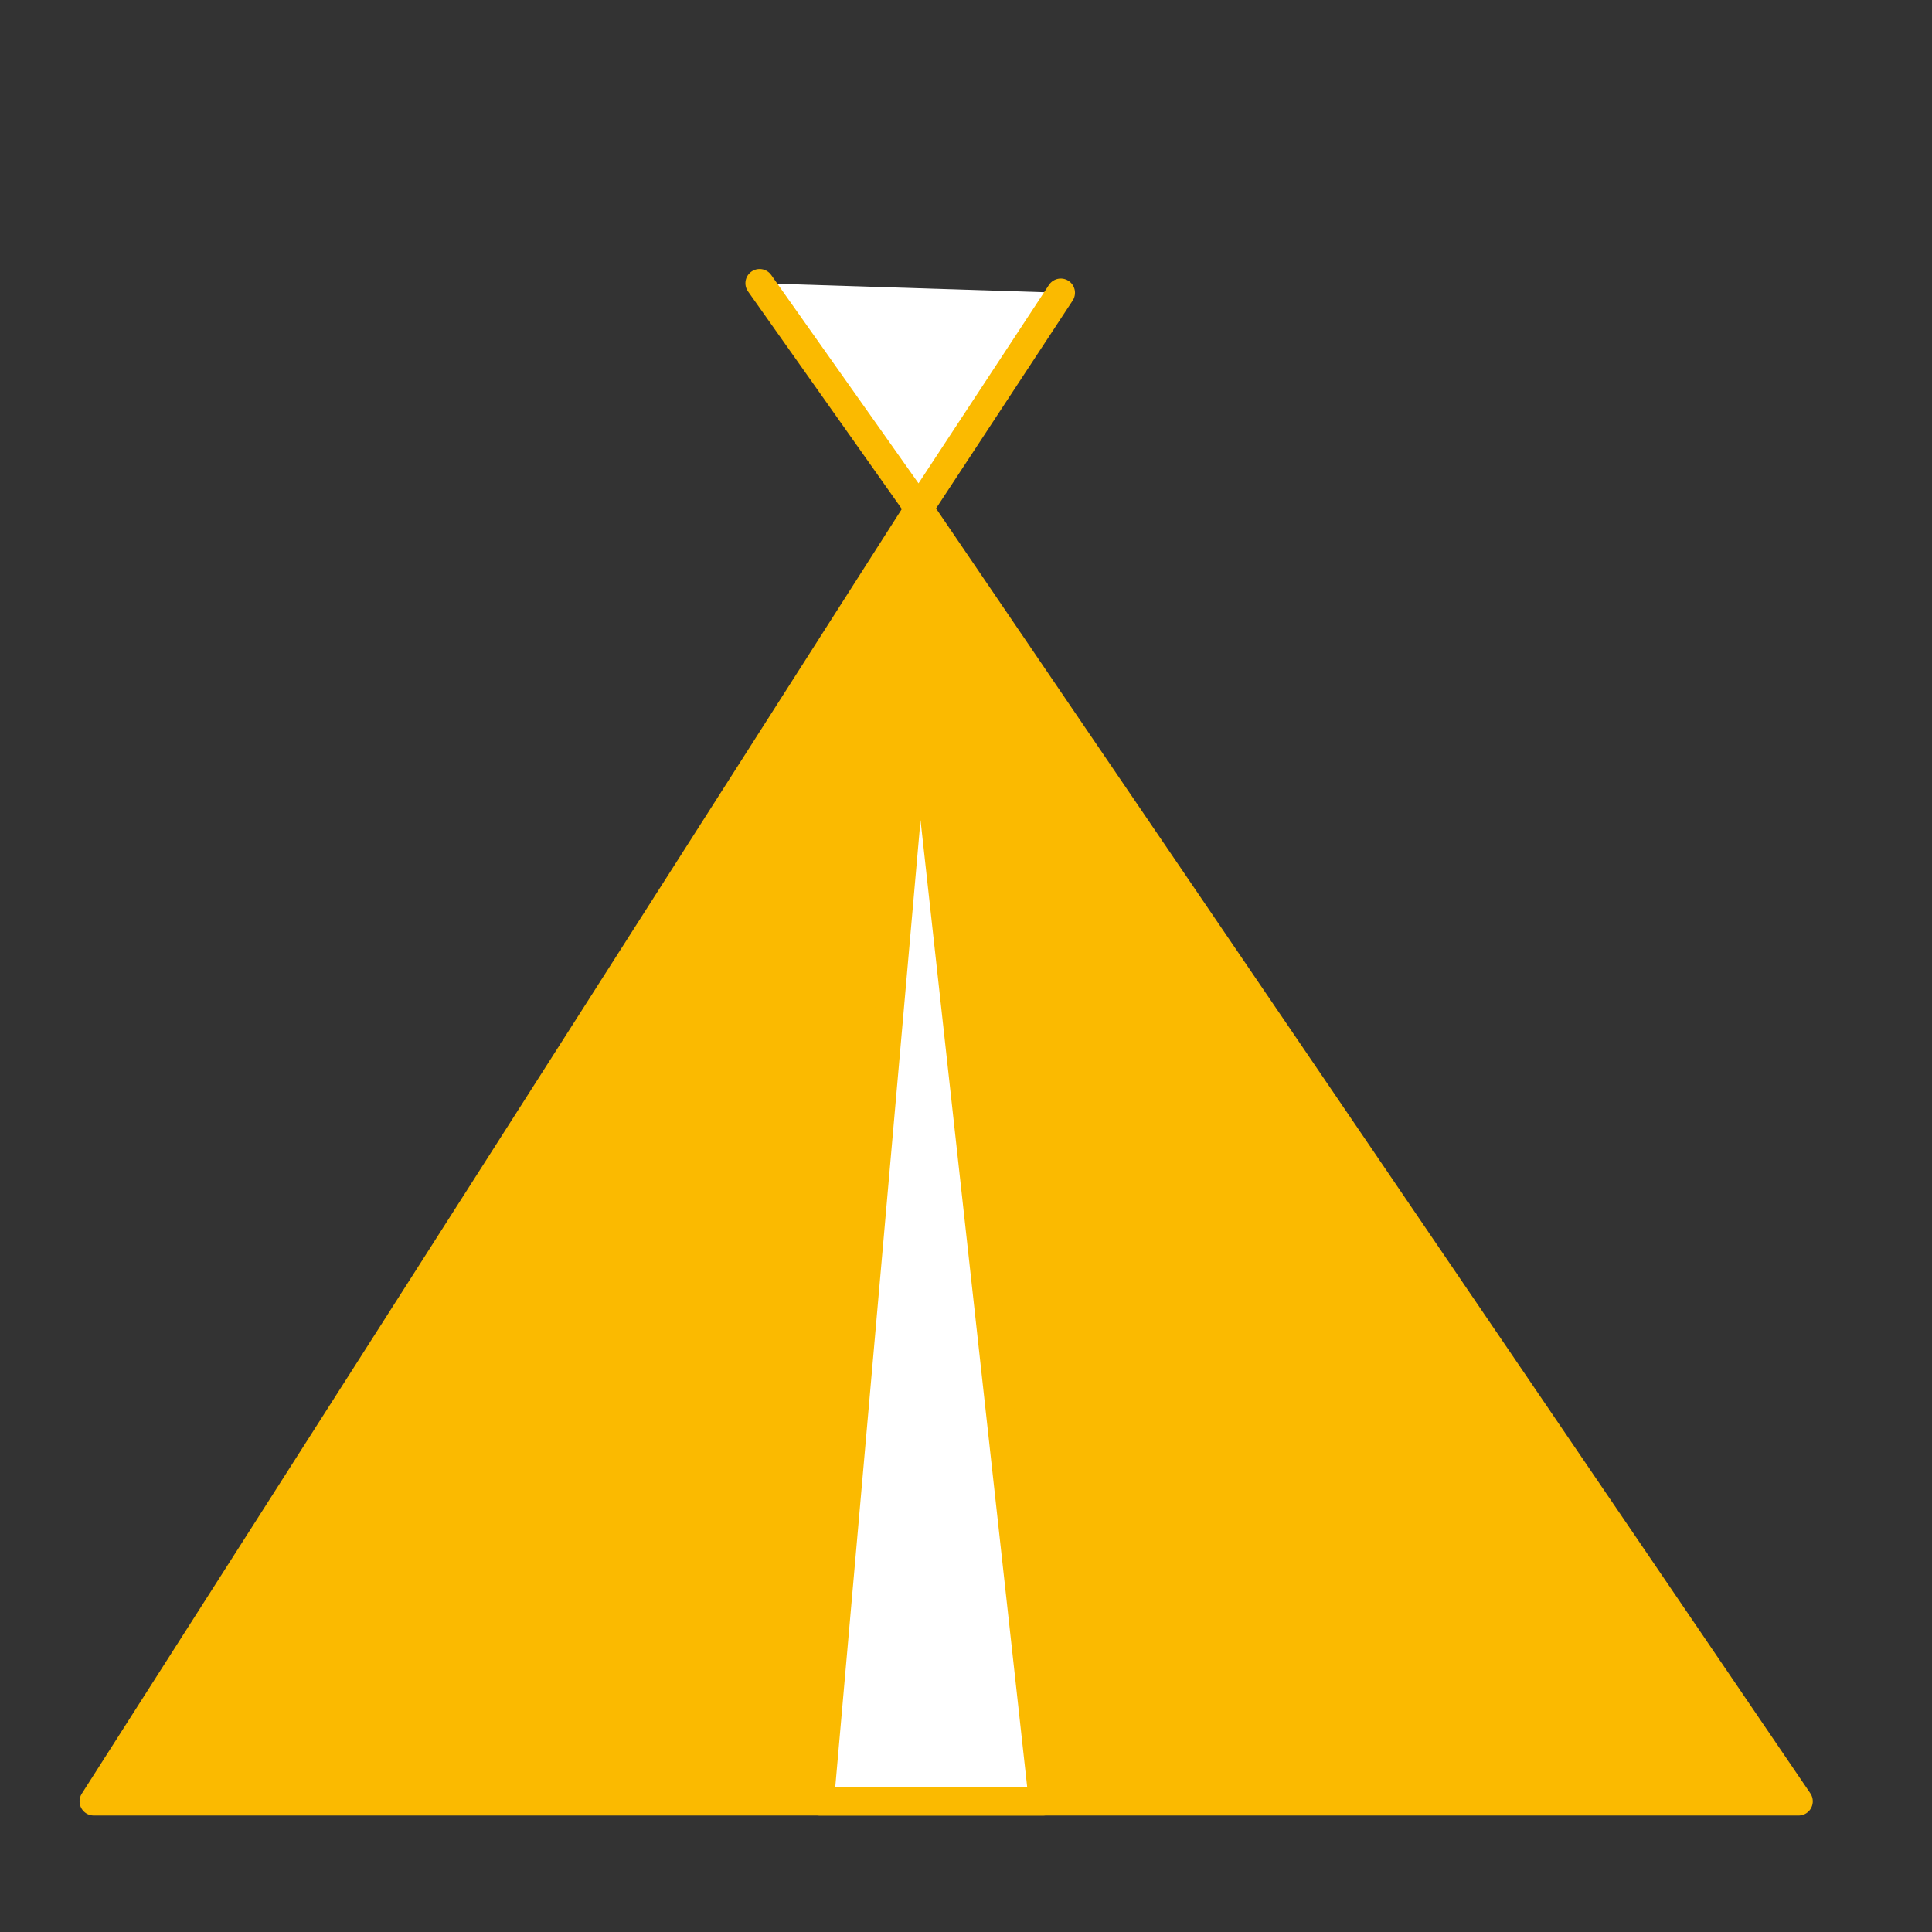 <?xml version="1.0" encoding="utf-8"?>
<!-- Generator: Adobe Illustrator 15.0.0, SVG Export Plug-In . SVG Version: 6.00 Build 0)  -->
<!DOCTYPE svg PUBLIC "-//W3C//DTD SVG 1.1//EN" "http://www.w3.org/Graphics/SVG/1.1/DTD/svg11.dtd">
<svg version="1.1" id="Ebene_1" xmlns="http://www.w3.org/2000/svg" xmlns:xlink="http://www.w3.org/1999/xlink" x="0px" y="0px"
	 width="17px" height="17px" viewBox="0 0 17 17" enable-background="new 0 0 17 17" xml:space="preserve">
<rect x="0" y="0" width="17" height="17" fill="#333333" stroke="none"/>
<polygon fill="#FBBA00" stroke="#FBBA00" stroke-width="0.25" stroke-linecap="round" stroke-linejoin="round" stroke-miterlimit="10" points="
	0.825,15.85 15.826,15.85 8.086,4.475 "/>
<polygon fill="#FFFFFF" stroke="#FBBA00" stroke-width="0.25" stroke-linecap="round" stroke-linejoin="round" stroke-miterlimit="10" points="
	7.213,15.85 8.086,5.95 9.178,15.85 "/>
<polyline fill="#FFFFFF" stroke="#FBBA00" stroke-width="0.25" stroke-linecap="round" stroke-linejoin="round" stroke-miterlimit="10" points="
	9.334,2.576 8.086,4.475 6.684,2.492 "/>
</svg>
